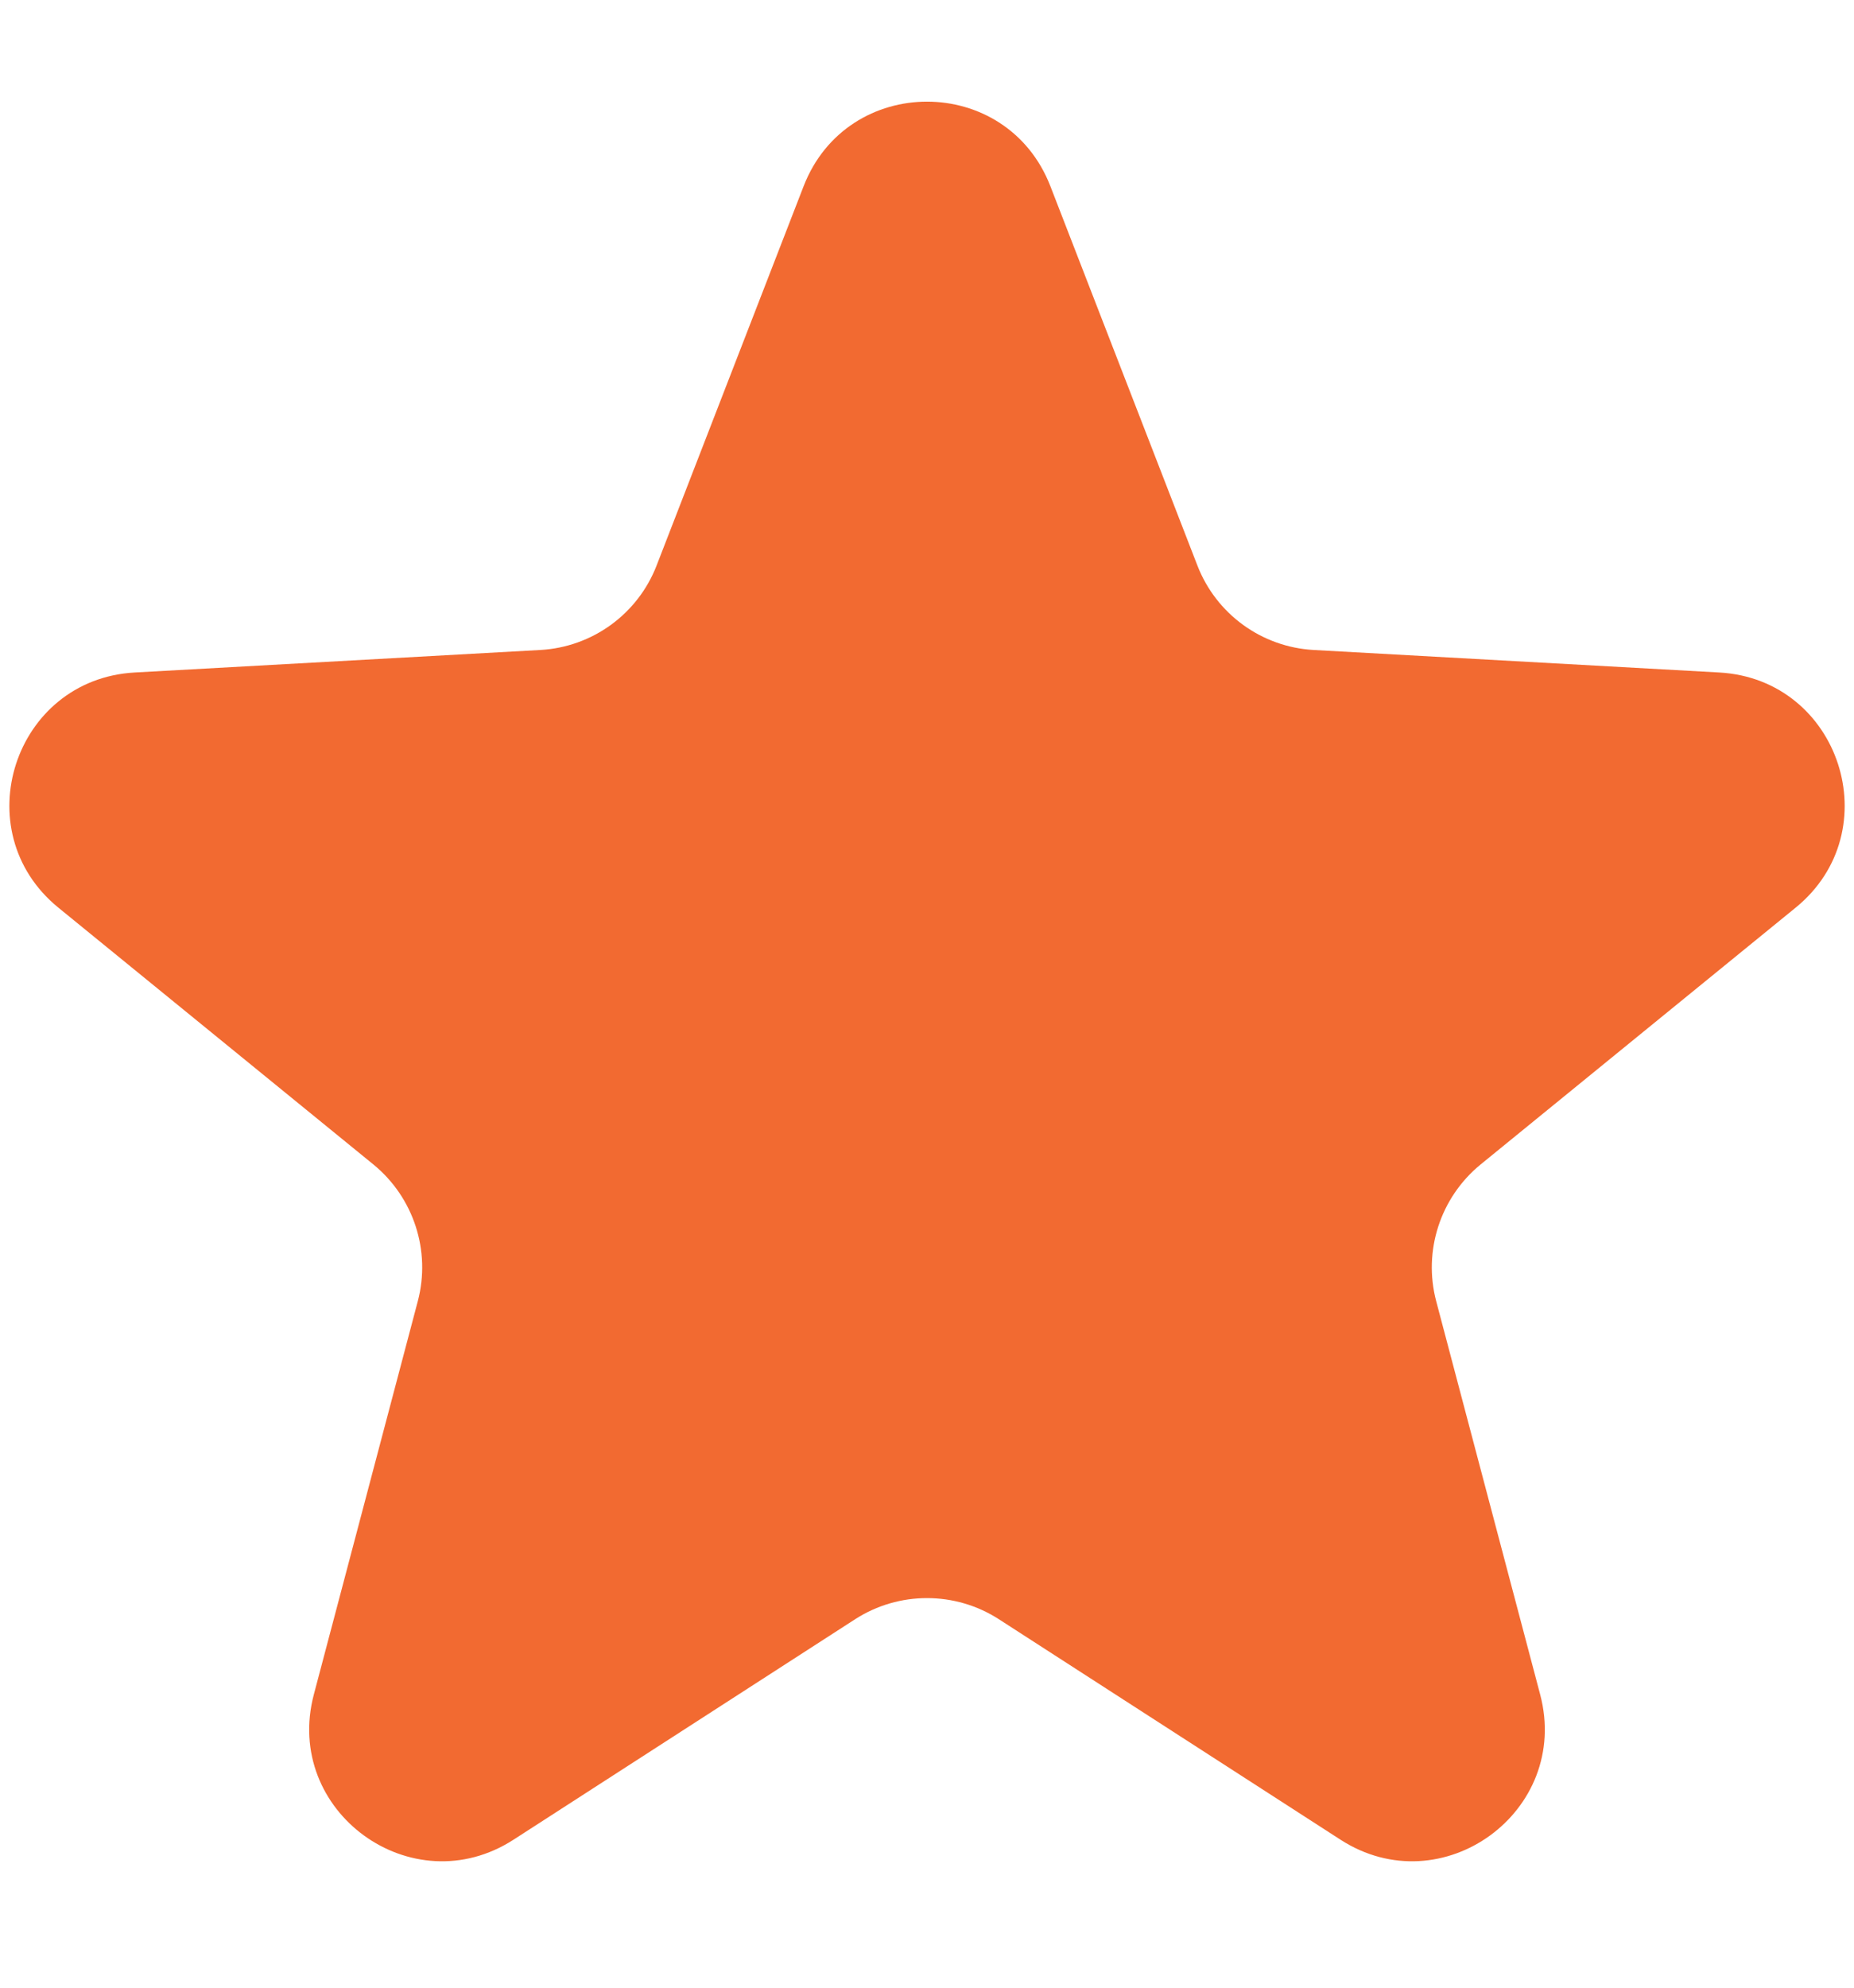 <svg width="14" height="15" viewBox="0 0 14 15" fill="none" xmlns="http://www.w3.org/2000/svg">
<path d="M6.068 1.406C6.398 0.554 7.602 0.554 7.932 1.406L9.042 4.268C9.184 4.634 9.527 4.883 9.919 4.905L12.983 5.075C13.895 5.126 14.268 6.272 13.56 6.849L11.18 8.788C10.876 9.037 10.745 9.44 10.845 9.819L11.63 12.787C11.864 13.67 10.889 14.378 10.122 13.883L7.542 12.219C7.212 12.007 6.788 12.007 6.458 12.219L3.878 13.883C3.111 14.378 2.136 13.67 2.37 12.787L3.155 9.819C3.255 9.44 3.124 9.037 2.82 8.788L0.44 6.849C-0.267 6.272 0.105 5.126 1.017 5.075L4.081 4.905C4.473 4.883 4.816 4.634 4.958 4.268L6.068 1.406Z" fill="#F26A31"/>
</svg>
